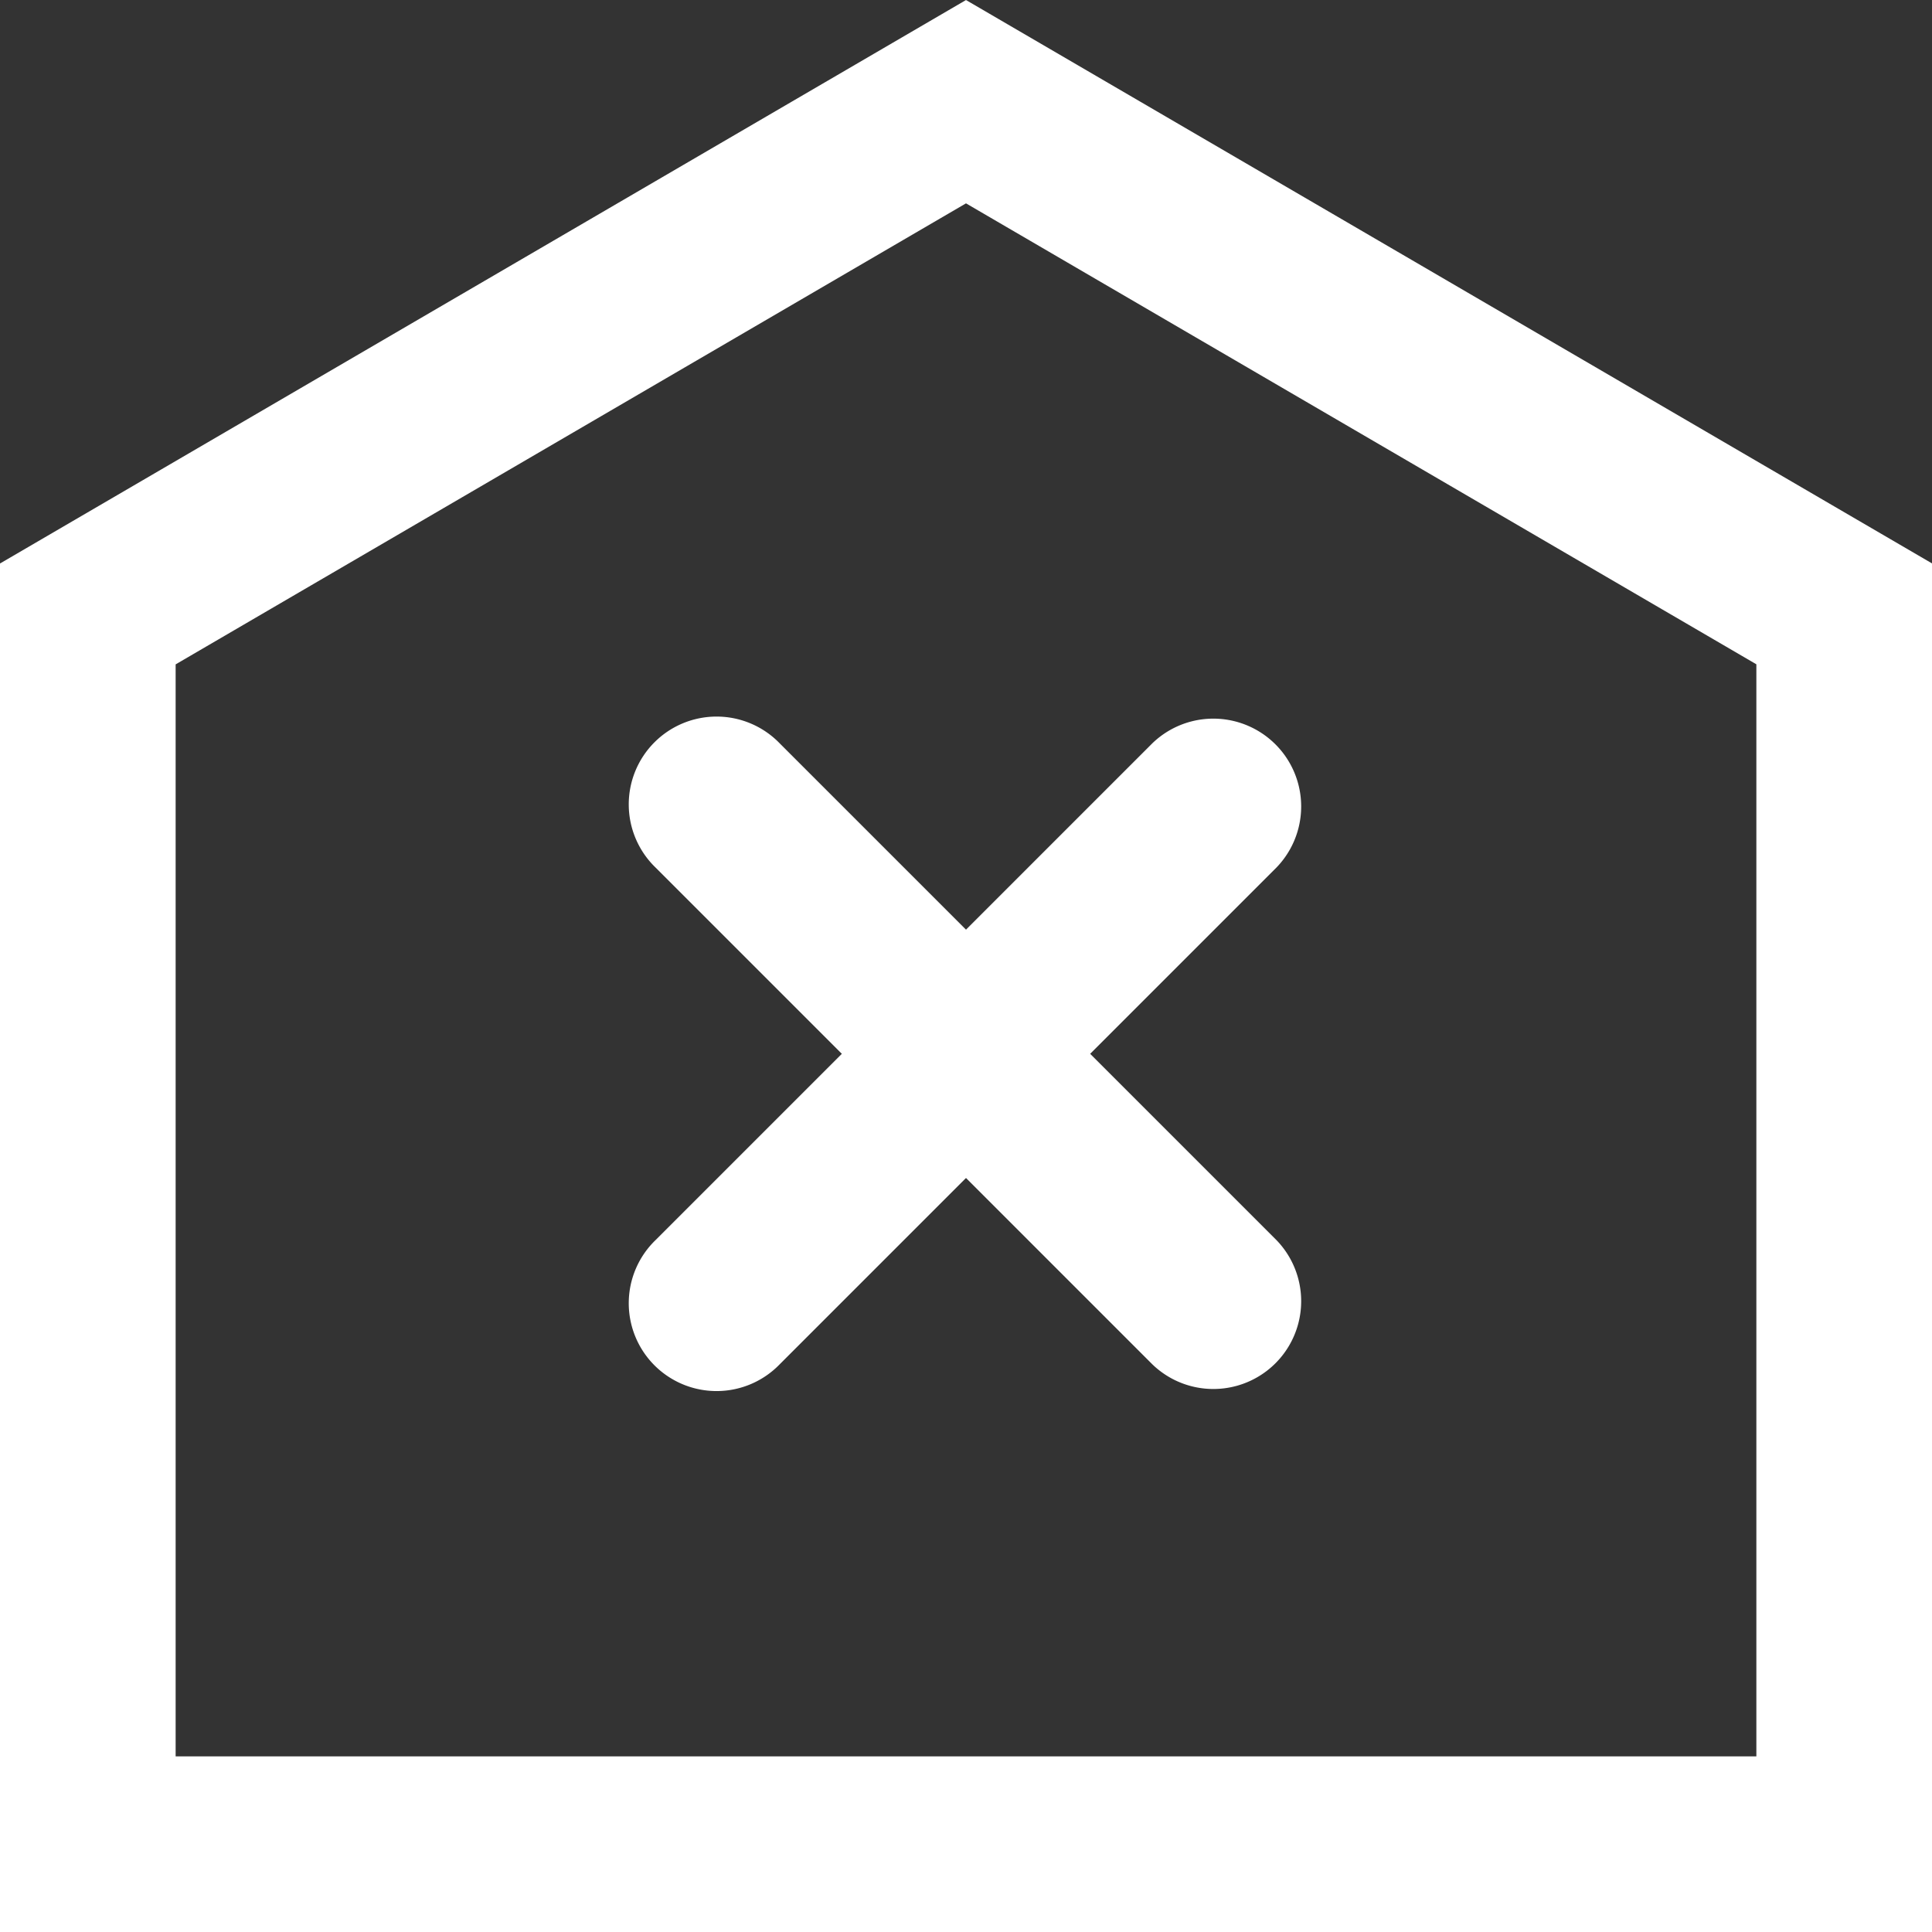 <svg width="22" height="22" fill="none" xmlns="http://www.w3.org/2000/svg"><rect width="100%" height="100%" fill="#333333" stroke="none"/><path d="M1 6.991l10-5.833L21 6.99V21H1V6.991z" stroke="#fff" stroke-width="2"/><path d="M8.879 8.465a1 1 0 10-1.414 1.414l5.657 5.657a1 1 0 001.414-1.414L8.879 8.465z" fill="#fff"/><path d="M7.465 14.121a1 1 0 101.414 1.414l5.657-5.657a1 1 0 00-1.414-1.414l-5.657 5.657z" fill="#fff"/></svg>